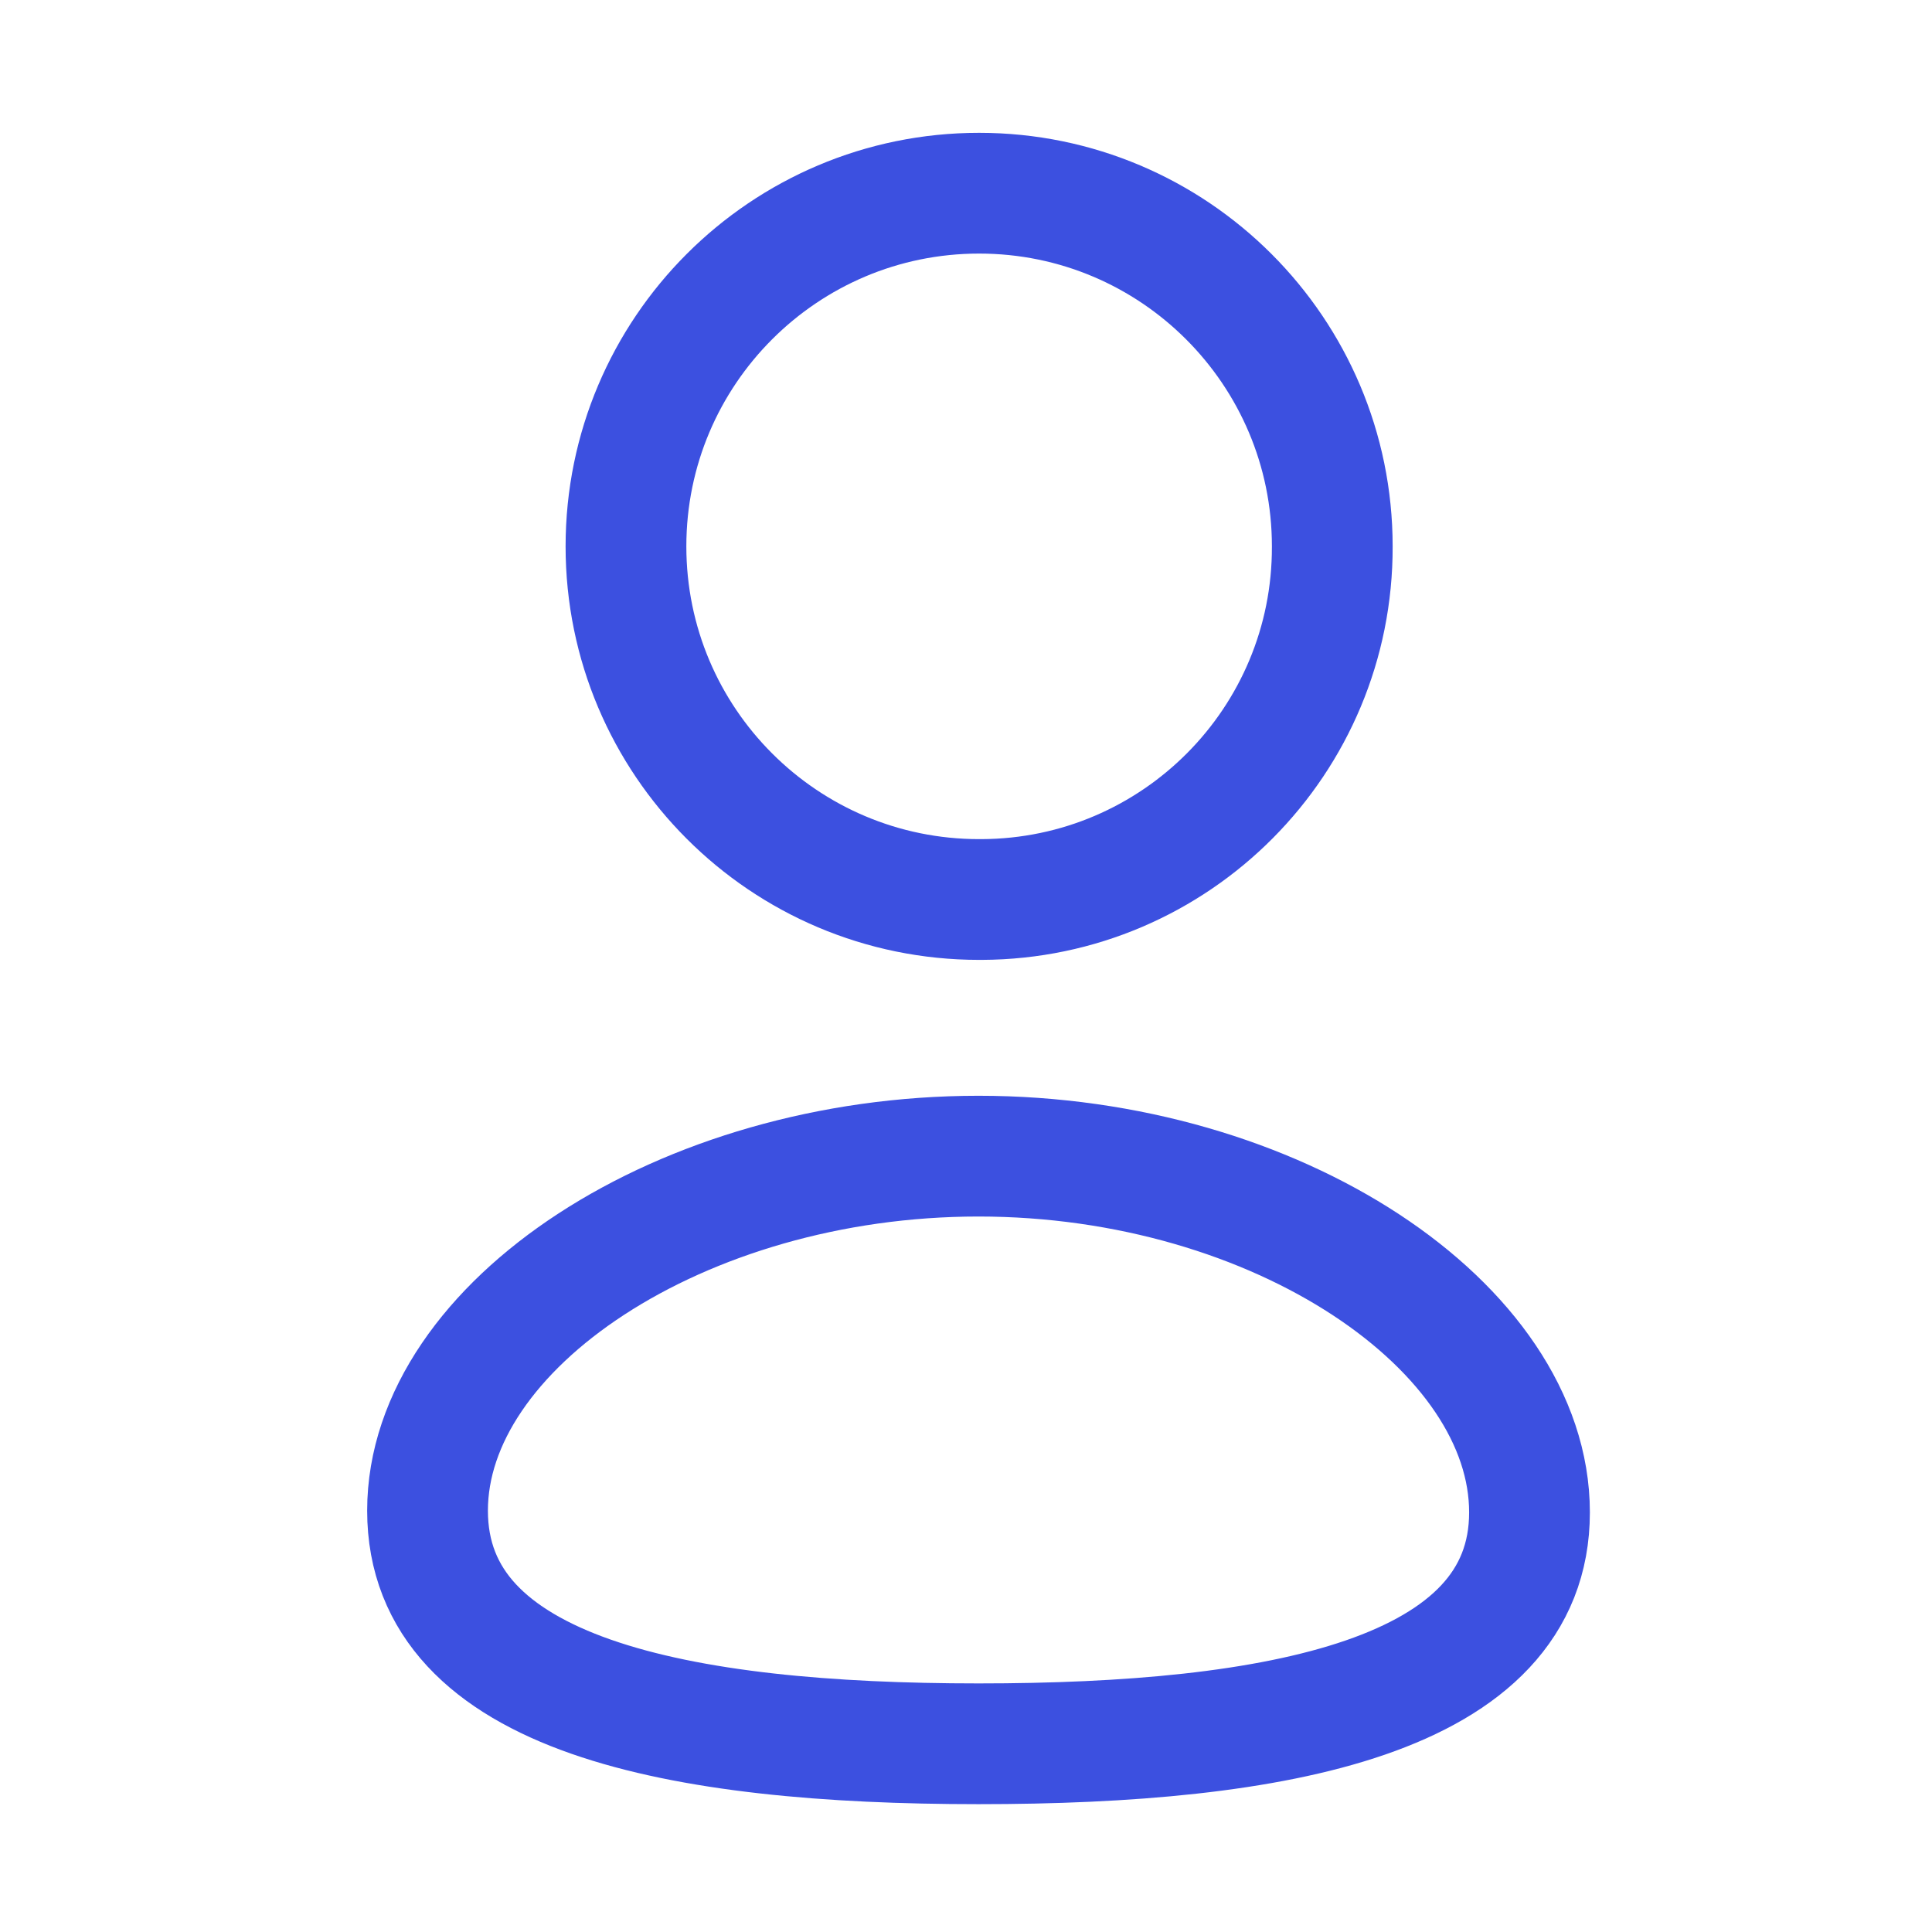 <svg width="24" height="24" viewBox="0 0 24 24" fill="none" xmlns="http://www.w3.org/2000/svg">
<path fill-rule="evenodd" clip-rule="evenodd" d="M12.155 21.662C15.847 21.662 19 21.087 19 18.787C19 16.486 15.867 14.362 12.155 14.362C8.464 14.362 5.311 16.465 5.311 18.766C5.311 21.066 8.444 21.662 12.155 21.662Z" stroke="#3C50E0" stroke-width="1.5" stroke-linecap="round" stroke-linejoin="round"/>
<path fill-rule="evenodd" clip-rule="evenodd" d="M12.163 11.174C9.74 11.174 7.776 9.21 7.776 6.787C7.776 4.365 9.74 2.4 12.163 2.4C14.585 2.4 16.55 4.365 16.55 6.787C16.558 9.202 14.608 11.165 12.194 11.174C12.183 11.174 12.173 11.174 12.163 11.174Z" stroke="#3C50E0" stroke-width="1.5" stroke-linecap="round" stroke-linejoin="round"/>
</svg>
